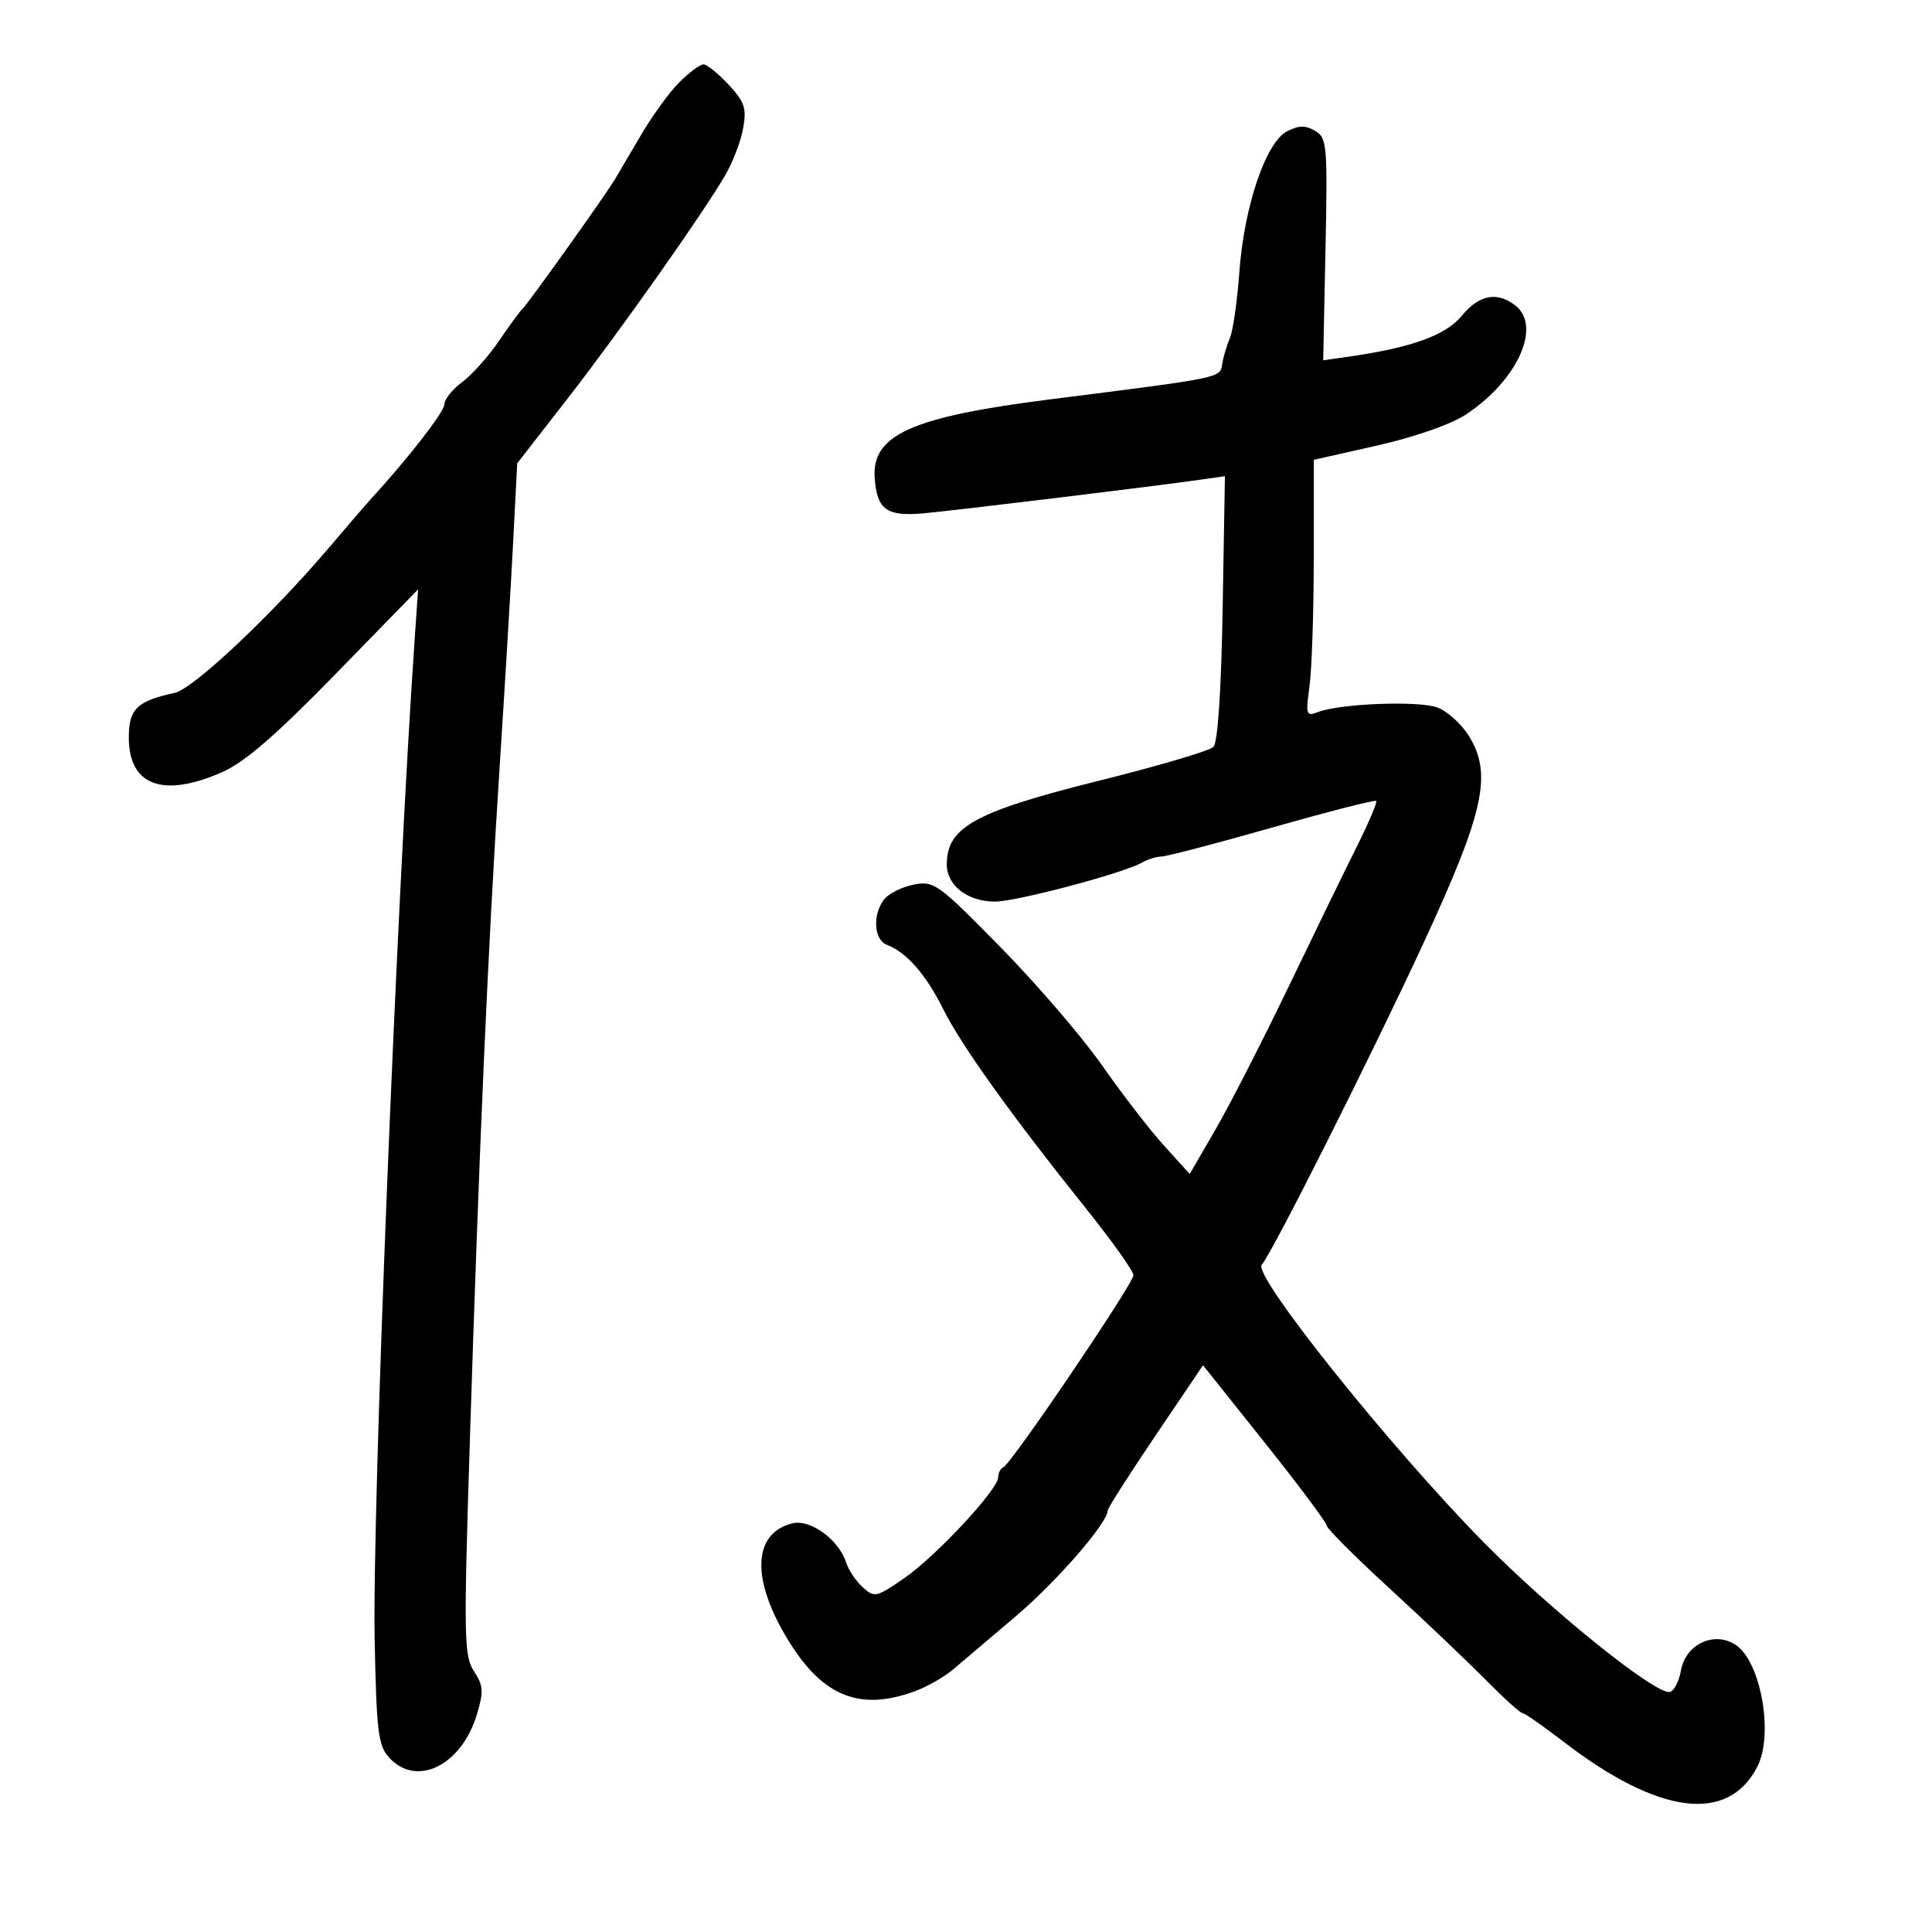 <svg xmlns="http://www.w3.org/2000/svg" width="300" height="300" viewBox="0 0 300 300" version="1.1">
	<path d="M 105.511 12.750 C 103.993 14.262, 101.344 17.891, 99.625 20.814 C 97.906 23.737, 96.050 26.888, 95.500 27.818 C 94.063 30.246, 81.820 47.405, 81.099 48 C 80.767 48.275, 79.152 50.478, 77.511 52.895 C 75.870 55.312, 73.284 58.209, 71.764 59.333 C 70.244 60.457, 69 62.018, 69 62.802 C 69 63.950, 63.225 71.374, 57.500 77.585 C 56.950 78.182, 54.046 81.557, 51.047 85.085 C 42.213 95.476, 30.010 106.967, 27.153 107.583 C 21.270 108.853, 20 110.083, 20 114.514 C 20 122.002, 25.313 123.961, 34.545 119.877 C 38.010 118.344, 42.897 114.109, 52.134 104.633 L 64.925 91.512 64.439 98.506 C 61.602 139.348, 57.779 234.700, 58.178 254.668 C 58.461 268.852, 58.730 271.050, 60.405 272.898 C 64.673 277.607, 71.674 274.158, 74.068 266.168 C 75.119 262.660, 75.053 261.730, 73.599 259.510 C 72.042 257.134, 71.991 254.297, 72.959 223.715 C 74.393 178.408, 75.787 146.820, 77.557 119.500 C 78.377 106.850, 79.332 90.976, 79.679 84.224 L 80.311 71.949 87.993 62.071 C 96.196 51.522, 109.121 33.217, 112.634 27.172 C 113.808 25.152, 115.055 21.870, 115.405 19.878 C 115.950 16.784, 115.617 15.801, 113.120 13.128 C 111.513 11.408, 109.764 10, 109.235 10 C 108.706 10, 107.030 11.238, 105.511 12.750 M 199.898 20.363 C 196.580 22.015, 193.194 31.970, 192.444 42.274 C 192.115 46.798, 191.454 51.400, 190.975 52.500 C 190.495 53.600, 189.962 55.395, 189.790 56.489 C 189.439 58.718, 190.042 58.594, 163 62.021 C 141.495 64.746, 135.311 67.537, 135.825 74.283 C 136.197 79.167, 137.684 80.226, 143.440 79.706 C 148.428 79.256, 178.853 75.558, 186.353 74.492 L 190.206 73.943 189.853 94.422 C 189.630 107.352, 189.100 115.301, 188.415 115.986 C 187.818 116.583, 179.943 118.912, 170.915 121.162 C 151.416 126.022, 147.048 128.403, 147.015 134.193 C 146.997 137.486, 150.244 140, 154.516 140 C 157.799 140, 174.348 135.617, 177.236 133.983 C 178.191 133.442, 179.594 133, 180.353 133 C 181.112 133, 188.845 130.977, 197.538 128.505 C 206.231 126.032, 213.503 124.169, 213.698 124.365 C 213.893 124.560, 212.505 127.820, 210.612 131.610 C 208.720 135.399, 203.924 145.250, 199.954 153.500 C 195.984 161.750, 190.936 171.604, 188.737 175.398 L 184.739 182.297 180.753 177.898 C 178.561 175.479, 174.253 169.900, 171.180 165.500 C 168.107 161.100, 161 152.823, 155.386 147.107 C 145.603 137.146, 145.039 136.742, 141.839 137.371 C 140.003 137.732, 137.938 138.782, 137.250 139.705 C 135.439 142.136, 135.710 145.952, 137.750 146.730 C 140.779 147.885, 143.782 151.321, 146.464 156.702 C 149.270 162.332, 157.033 173.170, 168.650 187.678 C 172.693 192.727, 176 197.377, 176 198.012 C 176 199.320, 157.035 227.319, 155.800 227.833 C 155.360 228.017, 155 228.714, 155 229.384 C 155 231.289, 145.290 241.705, 140.337 245.112 C 136.071 248.047, 135.778 248.109, 133.958 246.462 C 132.909 245.513, 131.750 243.783, 131.382 242.618 C 130.272 239.101, 125.840 235.863, 123.062 236.539 C 116.831 238.055, 116.595 245.302, 122.465 254.812 C 127.790 263.440, 133.506 265.730, 142 262.638 C 143.925 261.937, 146.625 260.402, 148 259.227 C 149.375 258.052, 153.738 254.351, 157.696 251.003 C 164.008 245.663, 172 236.480, 172 234.567 C 172 234.201, 175.331 228.973, 179.402 222.949 L 186.805 211.996 196.402 224.031 C 201.681 230.651, 206 236.431, 206 236.876 C 206 237.321, 210.368 241.694, 215.706 246.593 C 221.045 251.492, 227.746 257.863, 230.598 260.750 C 233.450 263.637, 236.057 266, 236.390 266 C 236.724 266, 239.585 267.992, 242.749 270.427 C 257.545 281.816, 268.335 283.208, 272.883 274.316 C 275.448 269.301, 273.424 257.979, 269.504 255.410 C 266.158 253.218, 261.727 255.313, 261.008 259.427 C 260.729 261.026, 259.981 262.508, 259.346 262.719 C 257.359 263.380, 240.949 250.219, 230.400 239.507 C 215.865 224.745, 194.470 197.995, 195.920 196.396 C 197.505 194.648, 213.010 163.808, 221.113 146.285 C 230.499 125.990, 231.766 120.138, 228.055 114.225 C 226.924 112.424, 224.762 110.467, 223.250 109.875 C 220.414 108.767, 208.024 109.239, 204.591 110.587 C 202.824 111.280, 202.731 110.979, 203.341 106.528 C 203.703 103.884, 204 94.899, 204 86.562 L 204 71.402 213.821 69.187 C 219.588 67.887, 225.264 65.911, 227.571 64.400 C 235.641 59.116, 239.484 50.606, 235.250 47.392 C 232.412 45.237, 229.667 45.780, 227 49.021 C 224.497 52.064, 219.236 53.972, 209.482 55.372 L 205.465 55.949 205.820 38.725 C 206.154 22.540, 206.058 21.430, 204.236 20.334 C 202.754 19.443, 201.730 19.450, 199.898 20.363" stroke="none" fill="black" fill-rule="evenodd"/>
</svg>